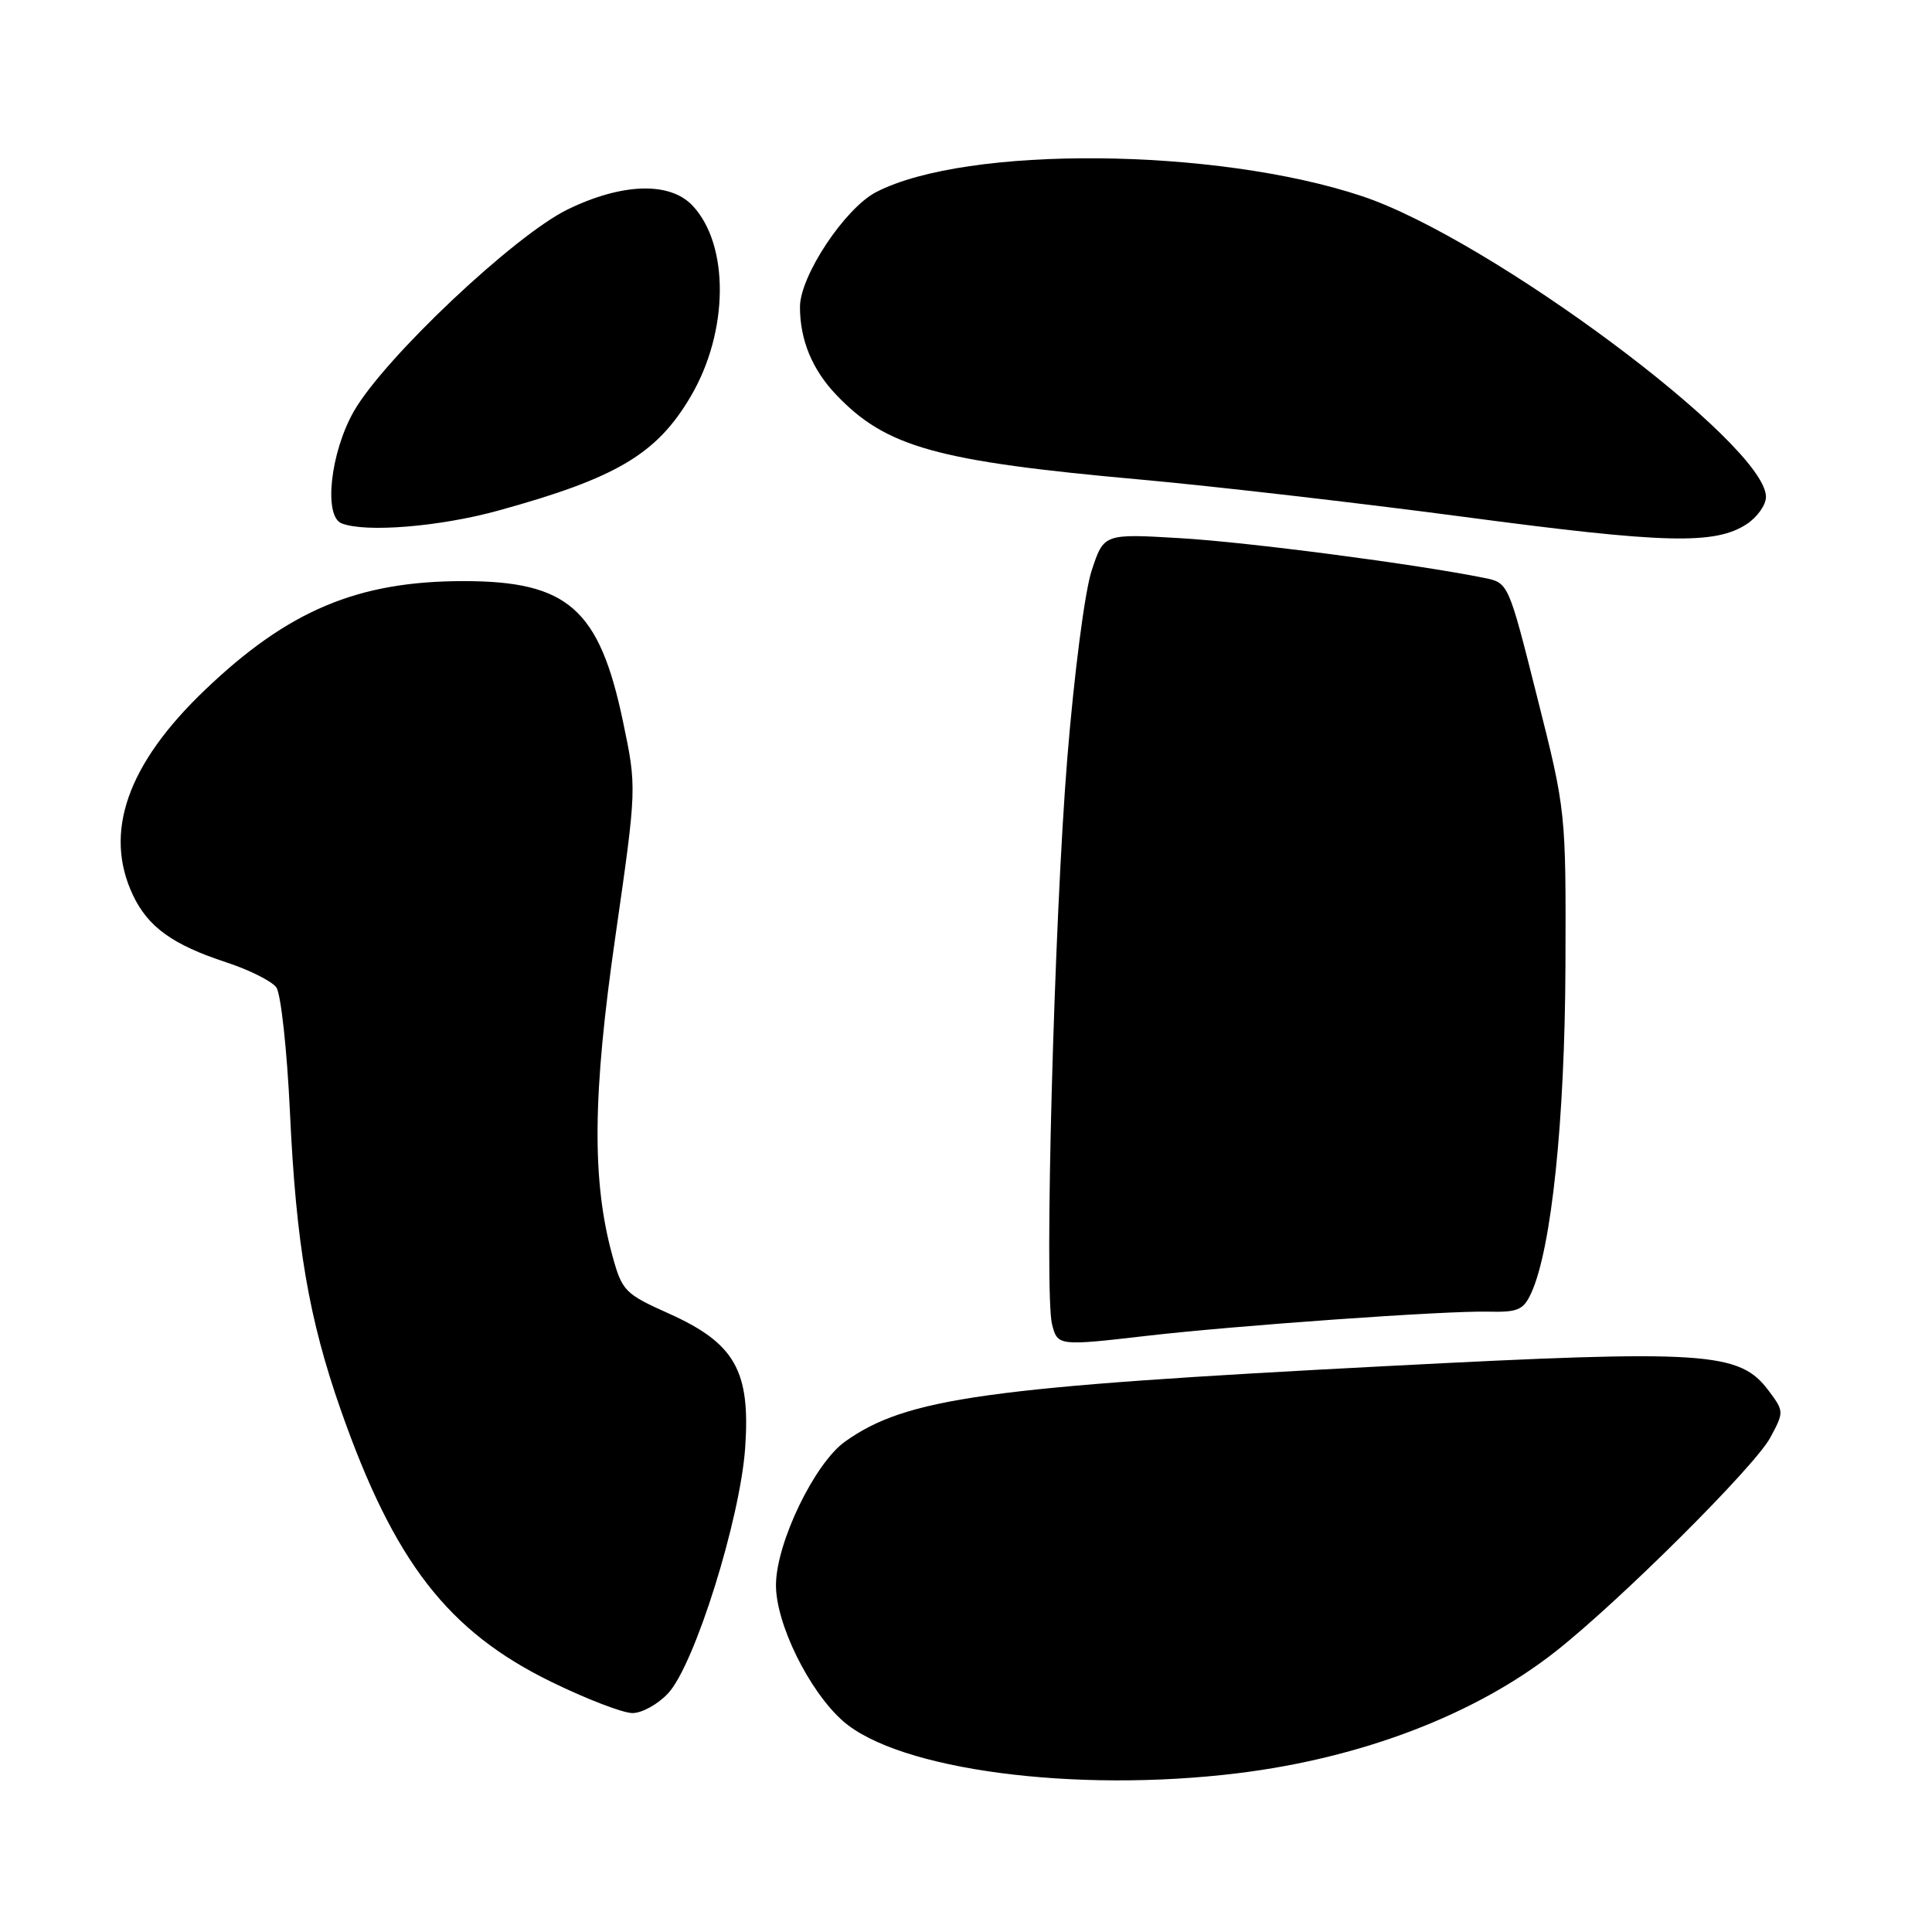 <?xml version="1.0" encoding="UTF-8" standalone="no"?>
<!DOCTYPE svg PUBLIC "-//W3C//DTD SVG 1.1//EN" "http://www.w3.org/Graphics/SVG/1.1/DTD/svg11.dtd" >
<svg xmlns="http://www.w3.org/2000/svg" xmlns:xlink="http://www.w3.org/1999/xlink" version="1.1" viewBox="0 0 256 256">
 <g >
 <path fill="currentColor"
d=" M 164.03 234.96 C 180.47 232.94 195.51 227.18 206.11 218.84 C 214.59 212.17 232.51 194.33 234.56 190.51 C 236.40 187.10 236.40 187.01 234.36 184.28 C 230.49 179.10 226.12 178.81 184.00 181.00 C 130.65 183.76 120.10 185.23 111.97 191.02 C 107.95 193.89 102.90 204.32 102.82 209.93 C 102.75 215.04 107.18 224.07 111.70 228.05 C 119.09 234.53 142.41 237.61 164.03 234.96 Z  M 88.54 224.36 C 92.04 220.59 98.07 201.34 98.74 191.84 C 99.45 181.62 97.38 177.98 88.60 174.04 C 82.80 171.44 82.43 171.06 81.15 166.40 C 78.41 156.46 78.51 145.04 81.55 124.03 C 84.38 104.34 84.38 104.34 82.55 95.61 C 79.42 80.68 75.25 77.00 61.43 77.00 C 47.40 77.00 38.18 80.88 27.15 91.43 C 16.86 101.26 13.69 110.32 17.62 118.62 C 19.63 122.85 22.89 125.19 30.00 127.52 C 33.02 128.51 36.00 130.00 36.61 130.83 C 37.22 131.66 38.03 139.10 38.42 147.37 C 39.23 164.88 40.92 174.76 45.15 186.81 C 52.22 206.97 59.35 216.17 73.08 222.87 C 77.71 225.13 82.53 226.99 83.80 226.99 C 85.06 227.00 87.20 225.81 88.54 224.36 Z  M 152.00 177.00 C 163.76 175.64 191.53 173.67 197.11 173.80 C 201.16 173.90 201.86 173.59 202.91 171.30 C 205.58 165.43 207.35 148.48 207.43 128.00 C 207.50 107.50 207.50 107.50 203.68 92.36 C 199.87 77.22 199.87 77.22 196.68 76.58 C 187.78 74.77 165.32 71.83 156.38 71.31 C 146.26 70.71 146.26 70.71 144.65 75.61 C 143.74 78.35 142.33 89.29 141.42 100.50 C 139.68 121.96 138.35 171.29 139.40 175.47 C 140.13 178.35 140.24 178.36 152.00 177.00 Z  M 231.46 69.44 C 232.85 68.52 234.00 66.90 234.00 65.84 C 234.00 58.87 197.41 31.63 180.47 25.99 C 161.07 19.53 128.08 19.26 116.10 25.45 C 111.96 27.59 106.00 36.57 106.00 40.67 C 106.00 45.05 107.62 48.97 110.81 52.32 C 117.43 59.26 124.10 61.12 151.18 63.55 C 160.70 64.41 179.97 66.63 194.00 68.49 C 220.68 72.04 227.24 72.20 231.46 69.44 Z  M 66.01 67.66 C 81.70 63.34 87.04 60.17 91.54 52.50 C 96.57 43.93 96.67 32.47 91.77 27.25 C 88.76 24.05 82.44 24.24 75.22 27.75 C 68.17 31.18 50.93 47.45 46.90 54.48 C 43.79 59.90 42.85 68.37 45.25 69.34 C 48.37 70.60 58.25 69.80 66.01 67.66 Z "/>
</g>
</svg>